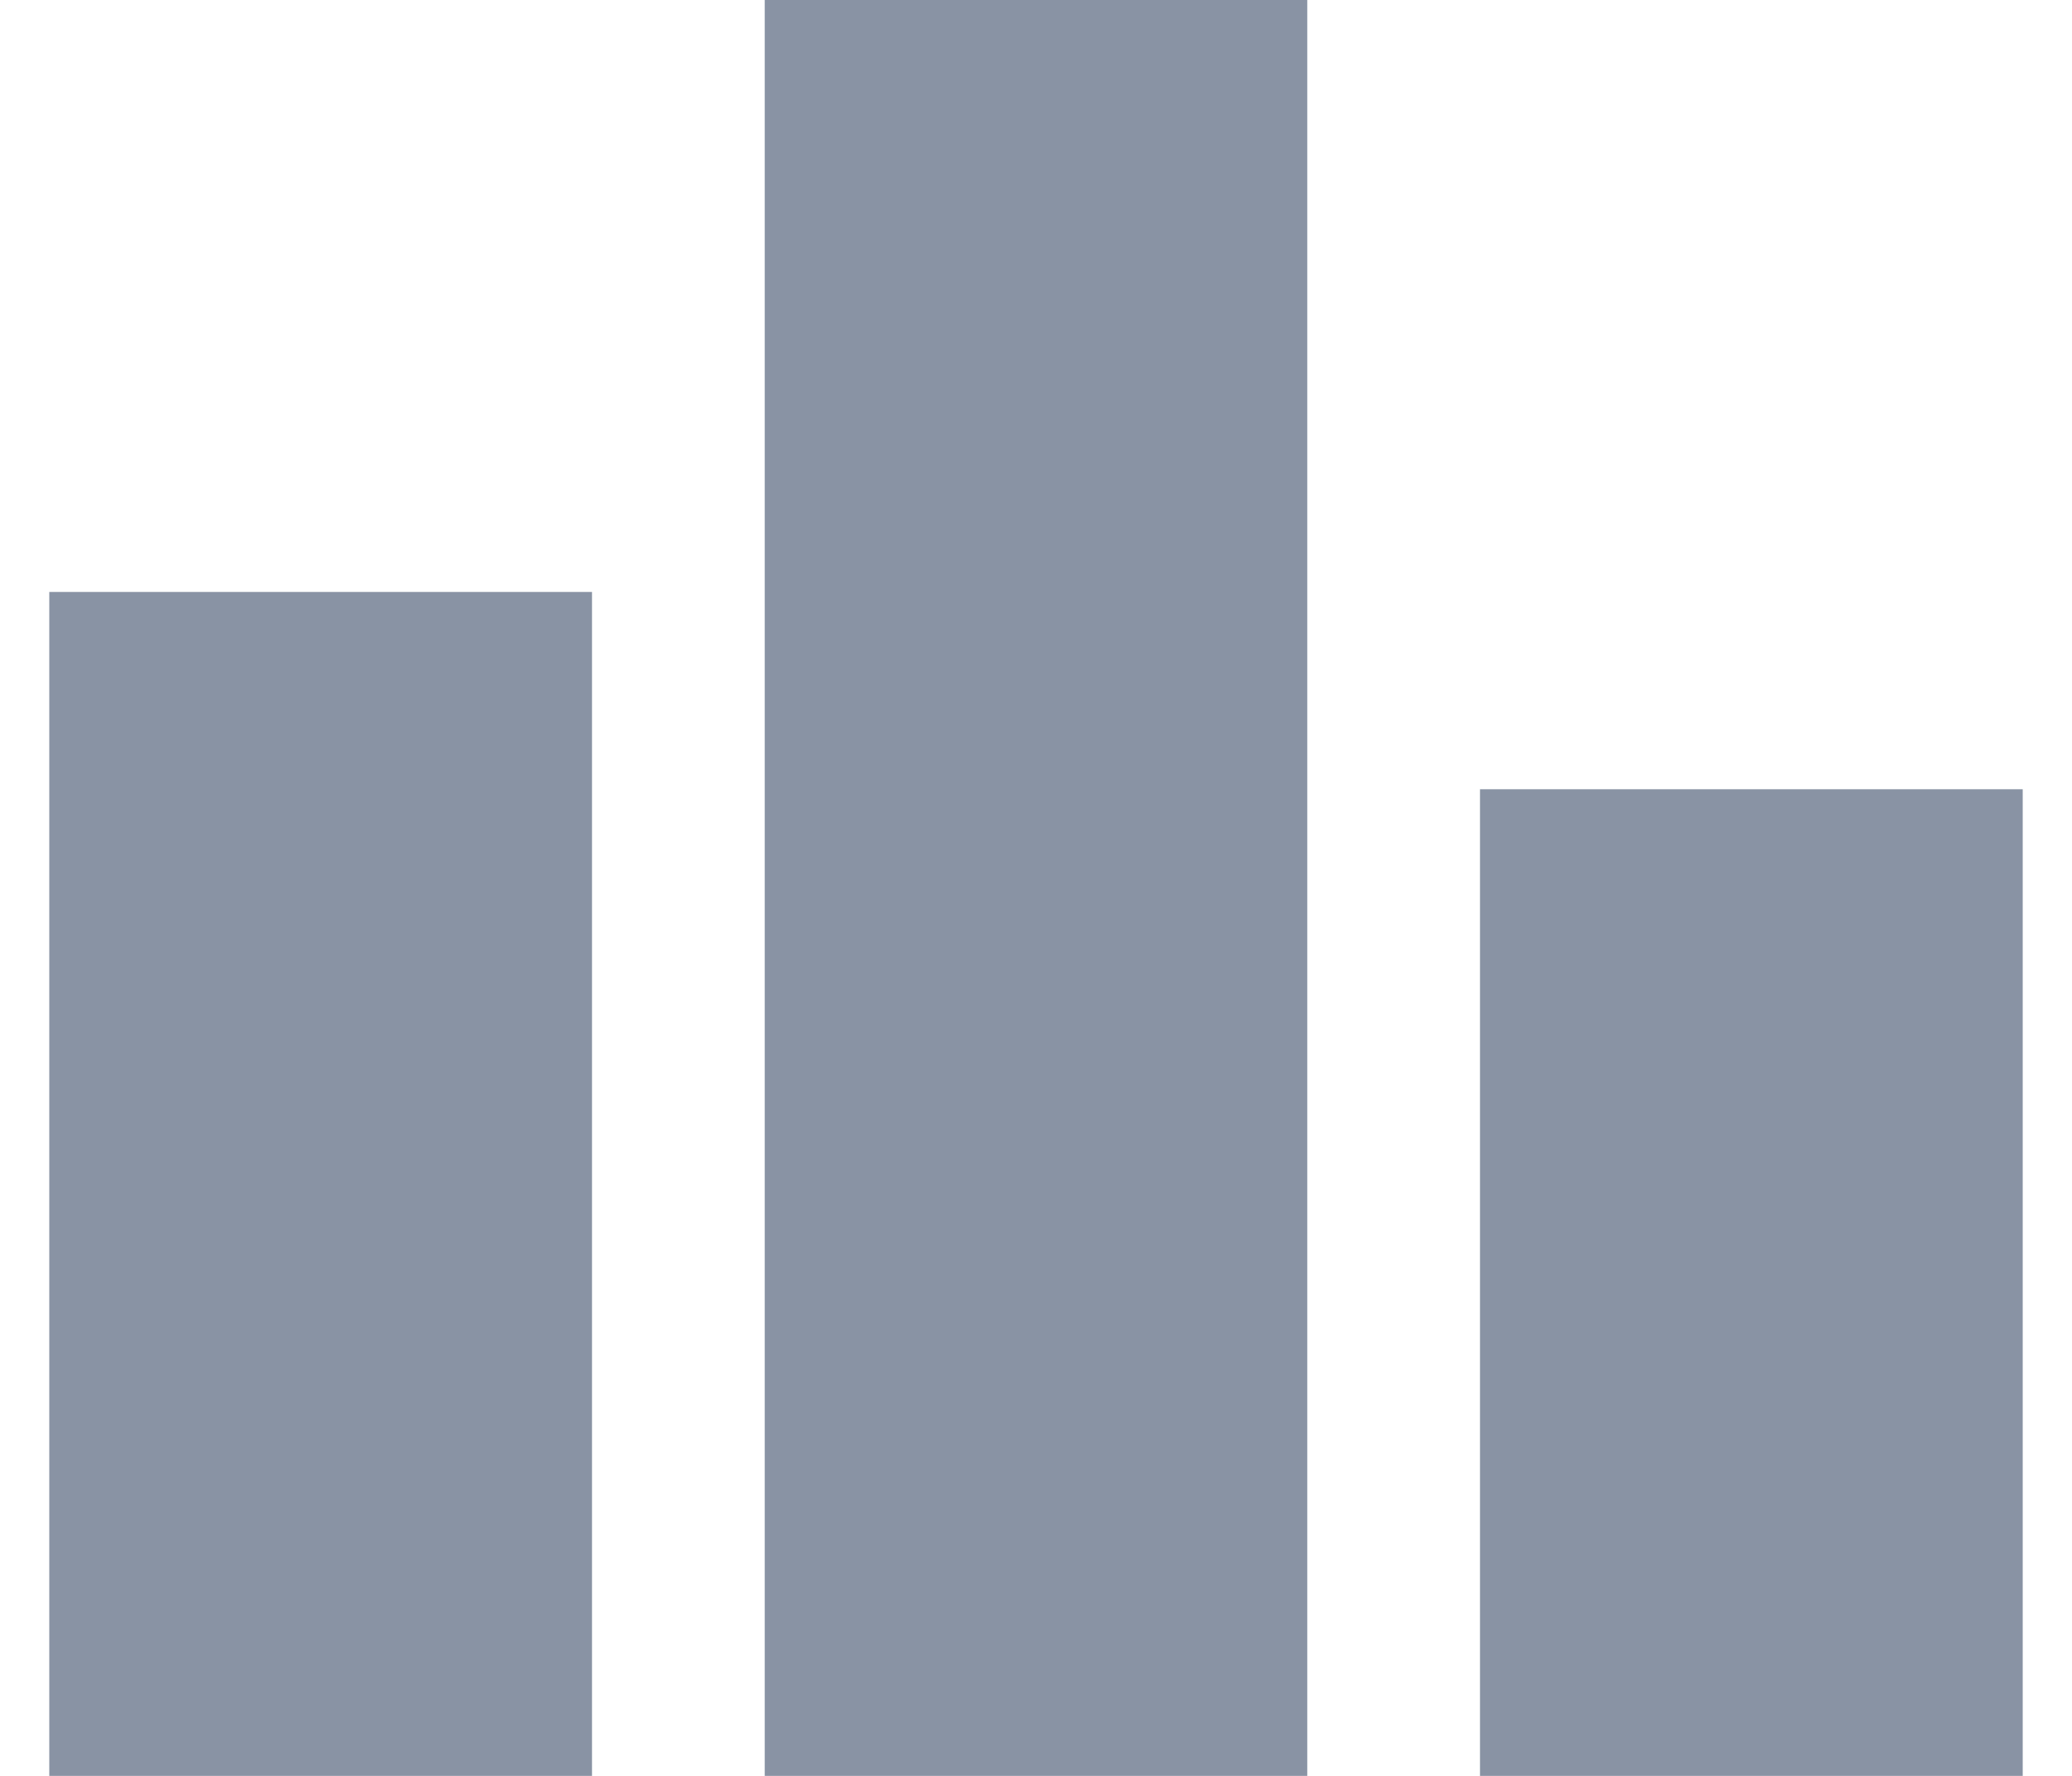 <svg width="14" height="12" viewBox="0 0 14 12" fill="none" xmlns="http://www.w3.org/2000/svg">
<path d="M4 12H0.333V4H4V12ZM8.833 0H5.167V12H8.833V0ZM13.667 5.333H10V12H13.667V5.333Z" fill="#253858" fill-opacity="0.54"/>
</svg>
